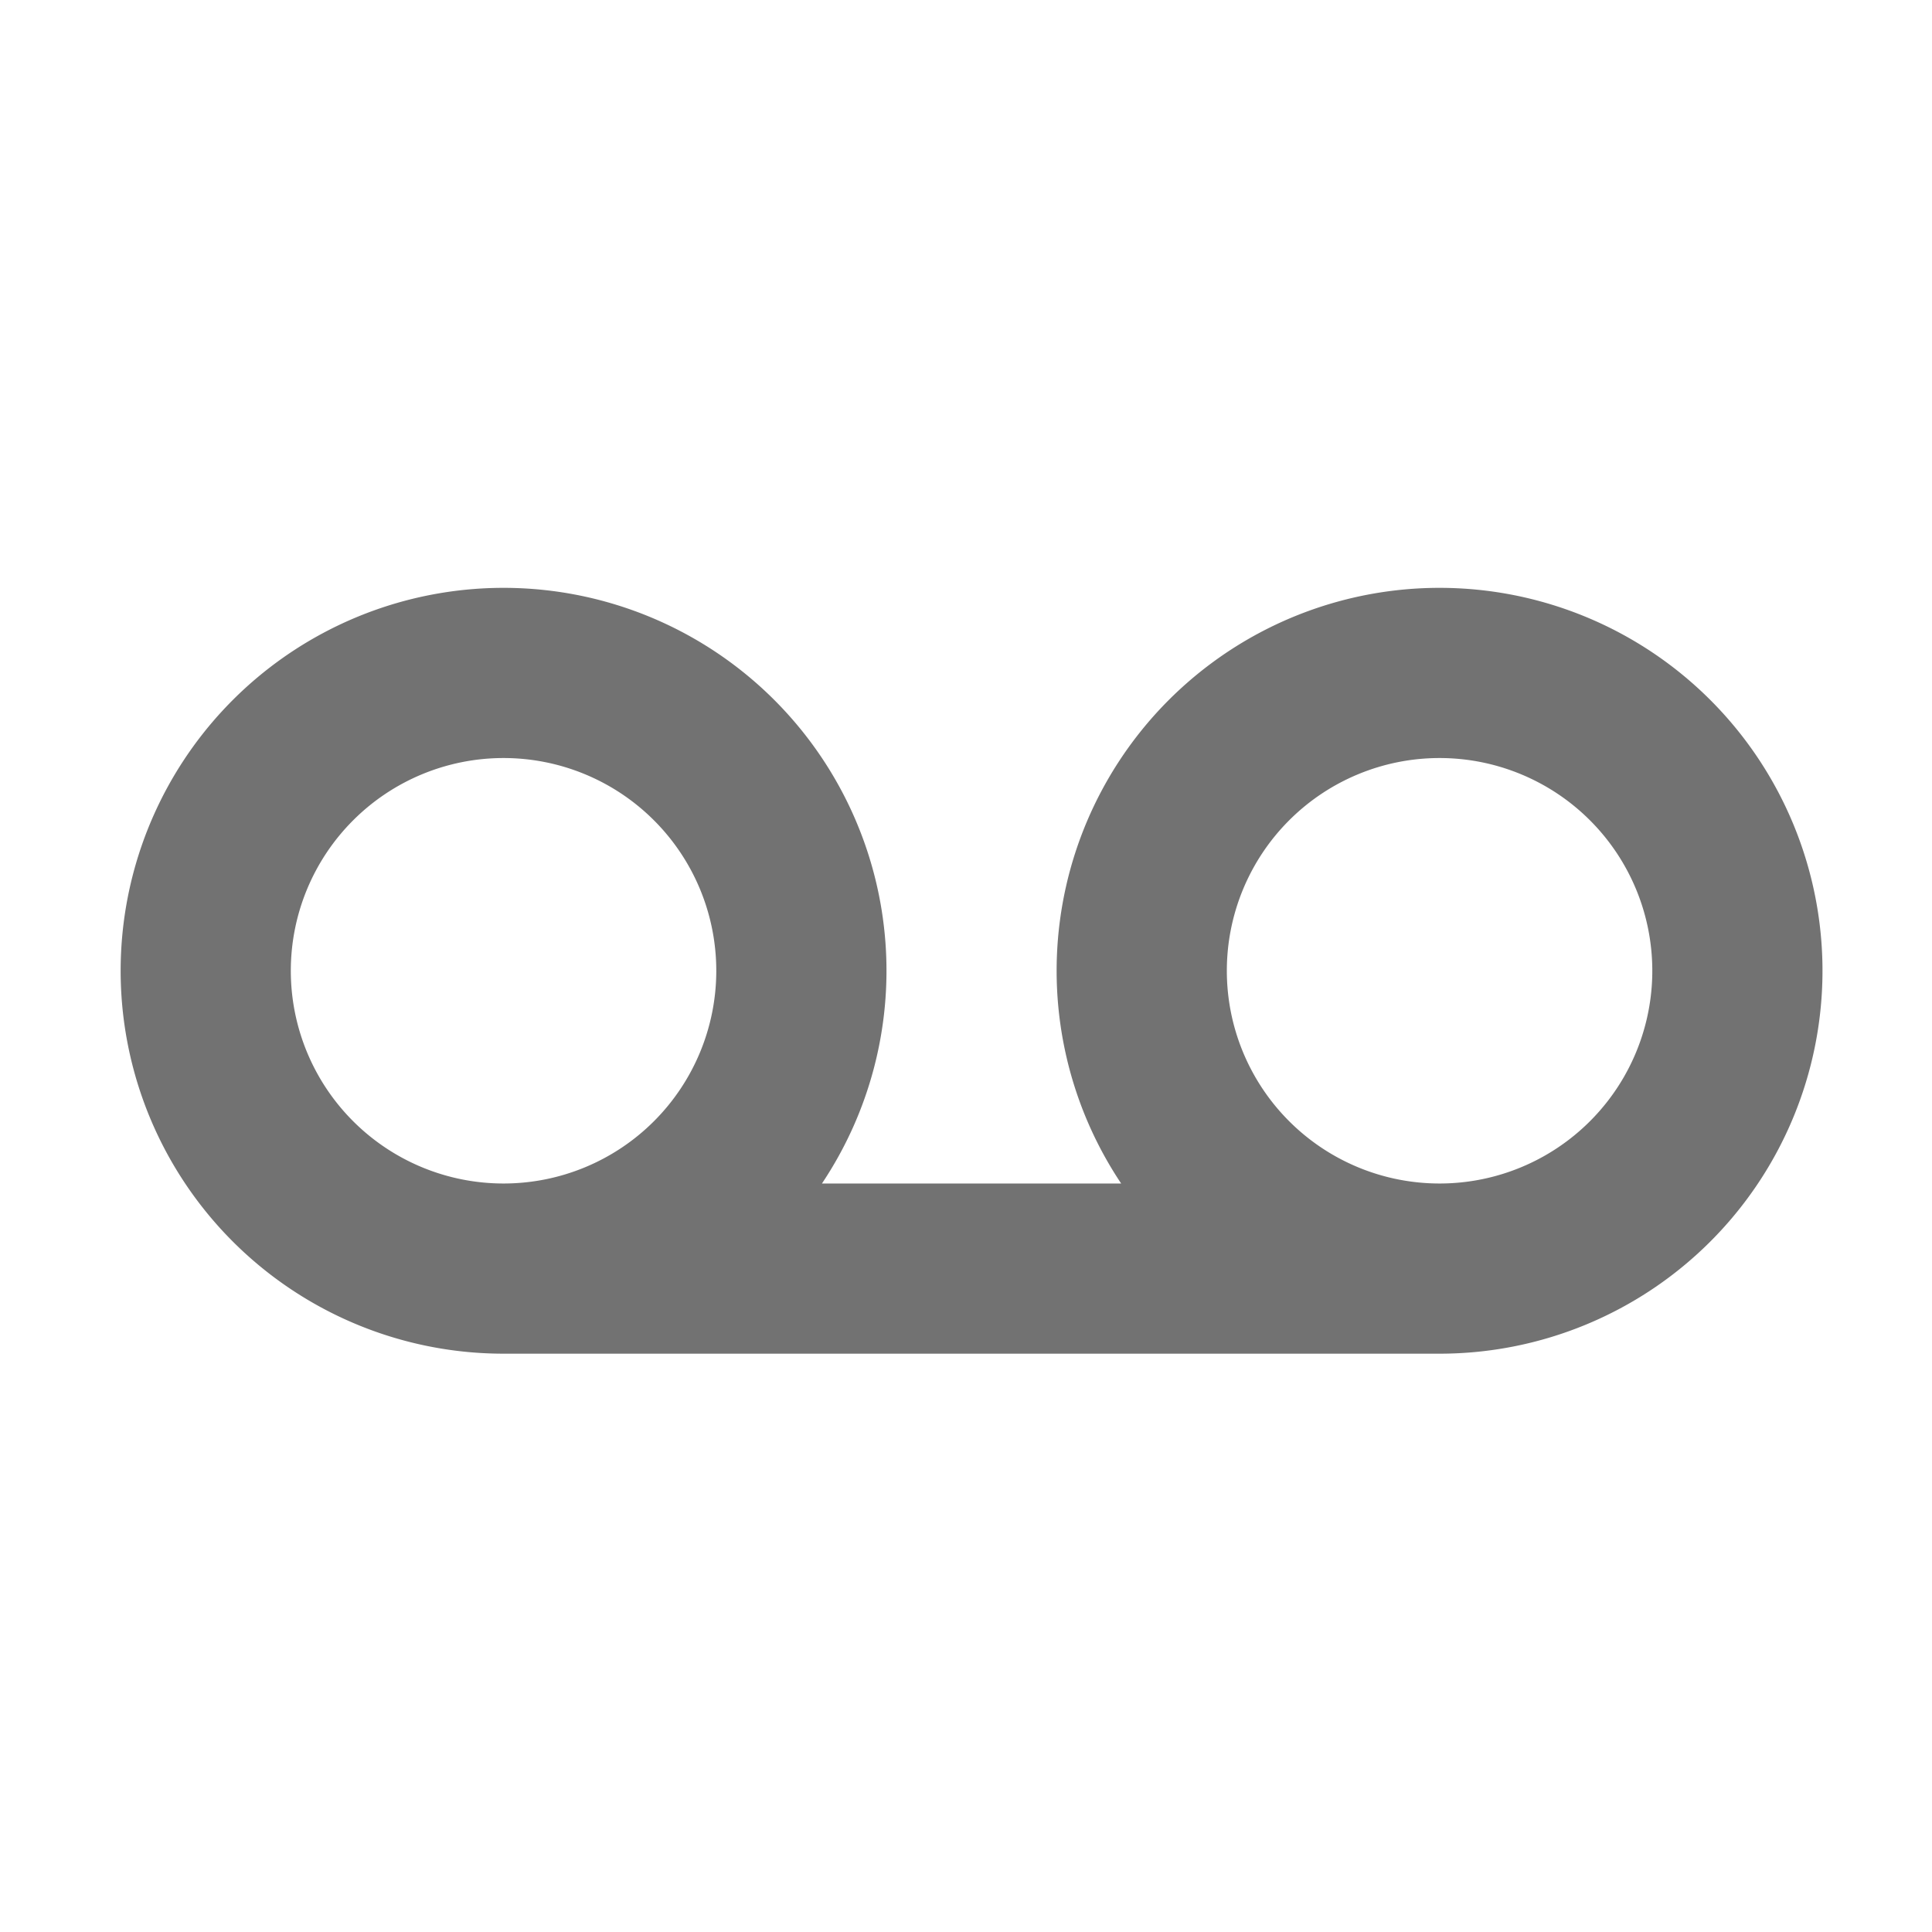 ﻿<?xml version='1.0' encoding='UTF-8'?>
<svg viewBox="-1.998 -4.099 32 32" xmlns="http://www.w3.org/2000/svg">
  <g transform="matrix(1.001, 0, 0, 1.001, 0, 0)">
    <g transform="matrix(0.044, 0, 0, 0.044, 0, 0)">
      <path d="M496, 128A144 144 0 0 0 376.26, 352L263.74, 352A144 144 0 1 0 144, 416L496, 416A144 144 0 0 0 496, 128zM64, 272A80 80 0 1 1 144, 352A80 80 0 0 1 64, 272zM496, 352A80 80 0 1 1 576, 272A80 80 0 0 1 496, 352z" fill="#727272" fill-opacity="1" class="Black" />
    </g>
  </g>
</svg>
